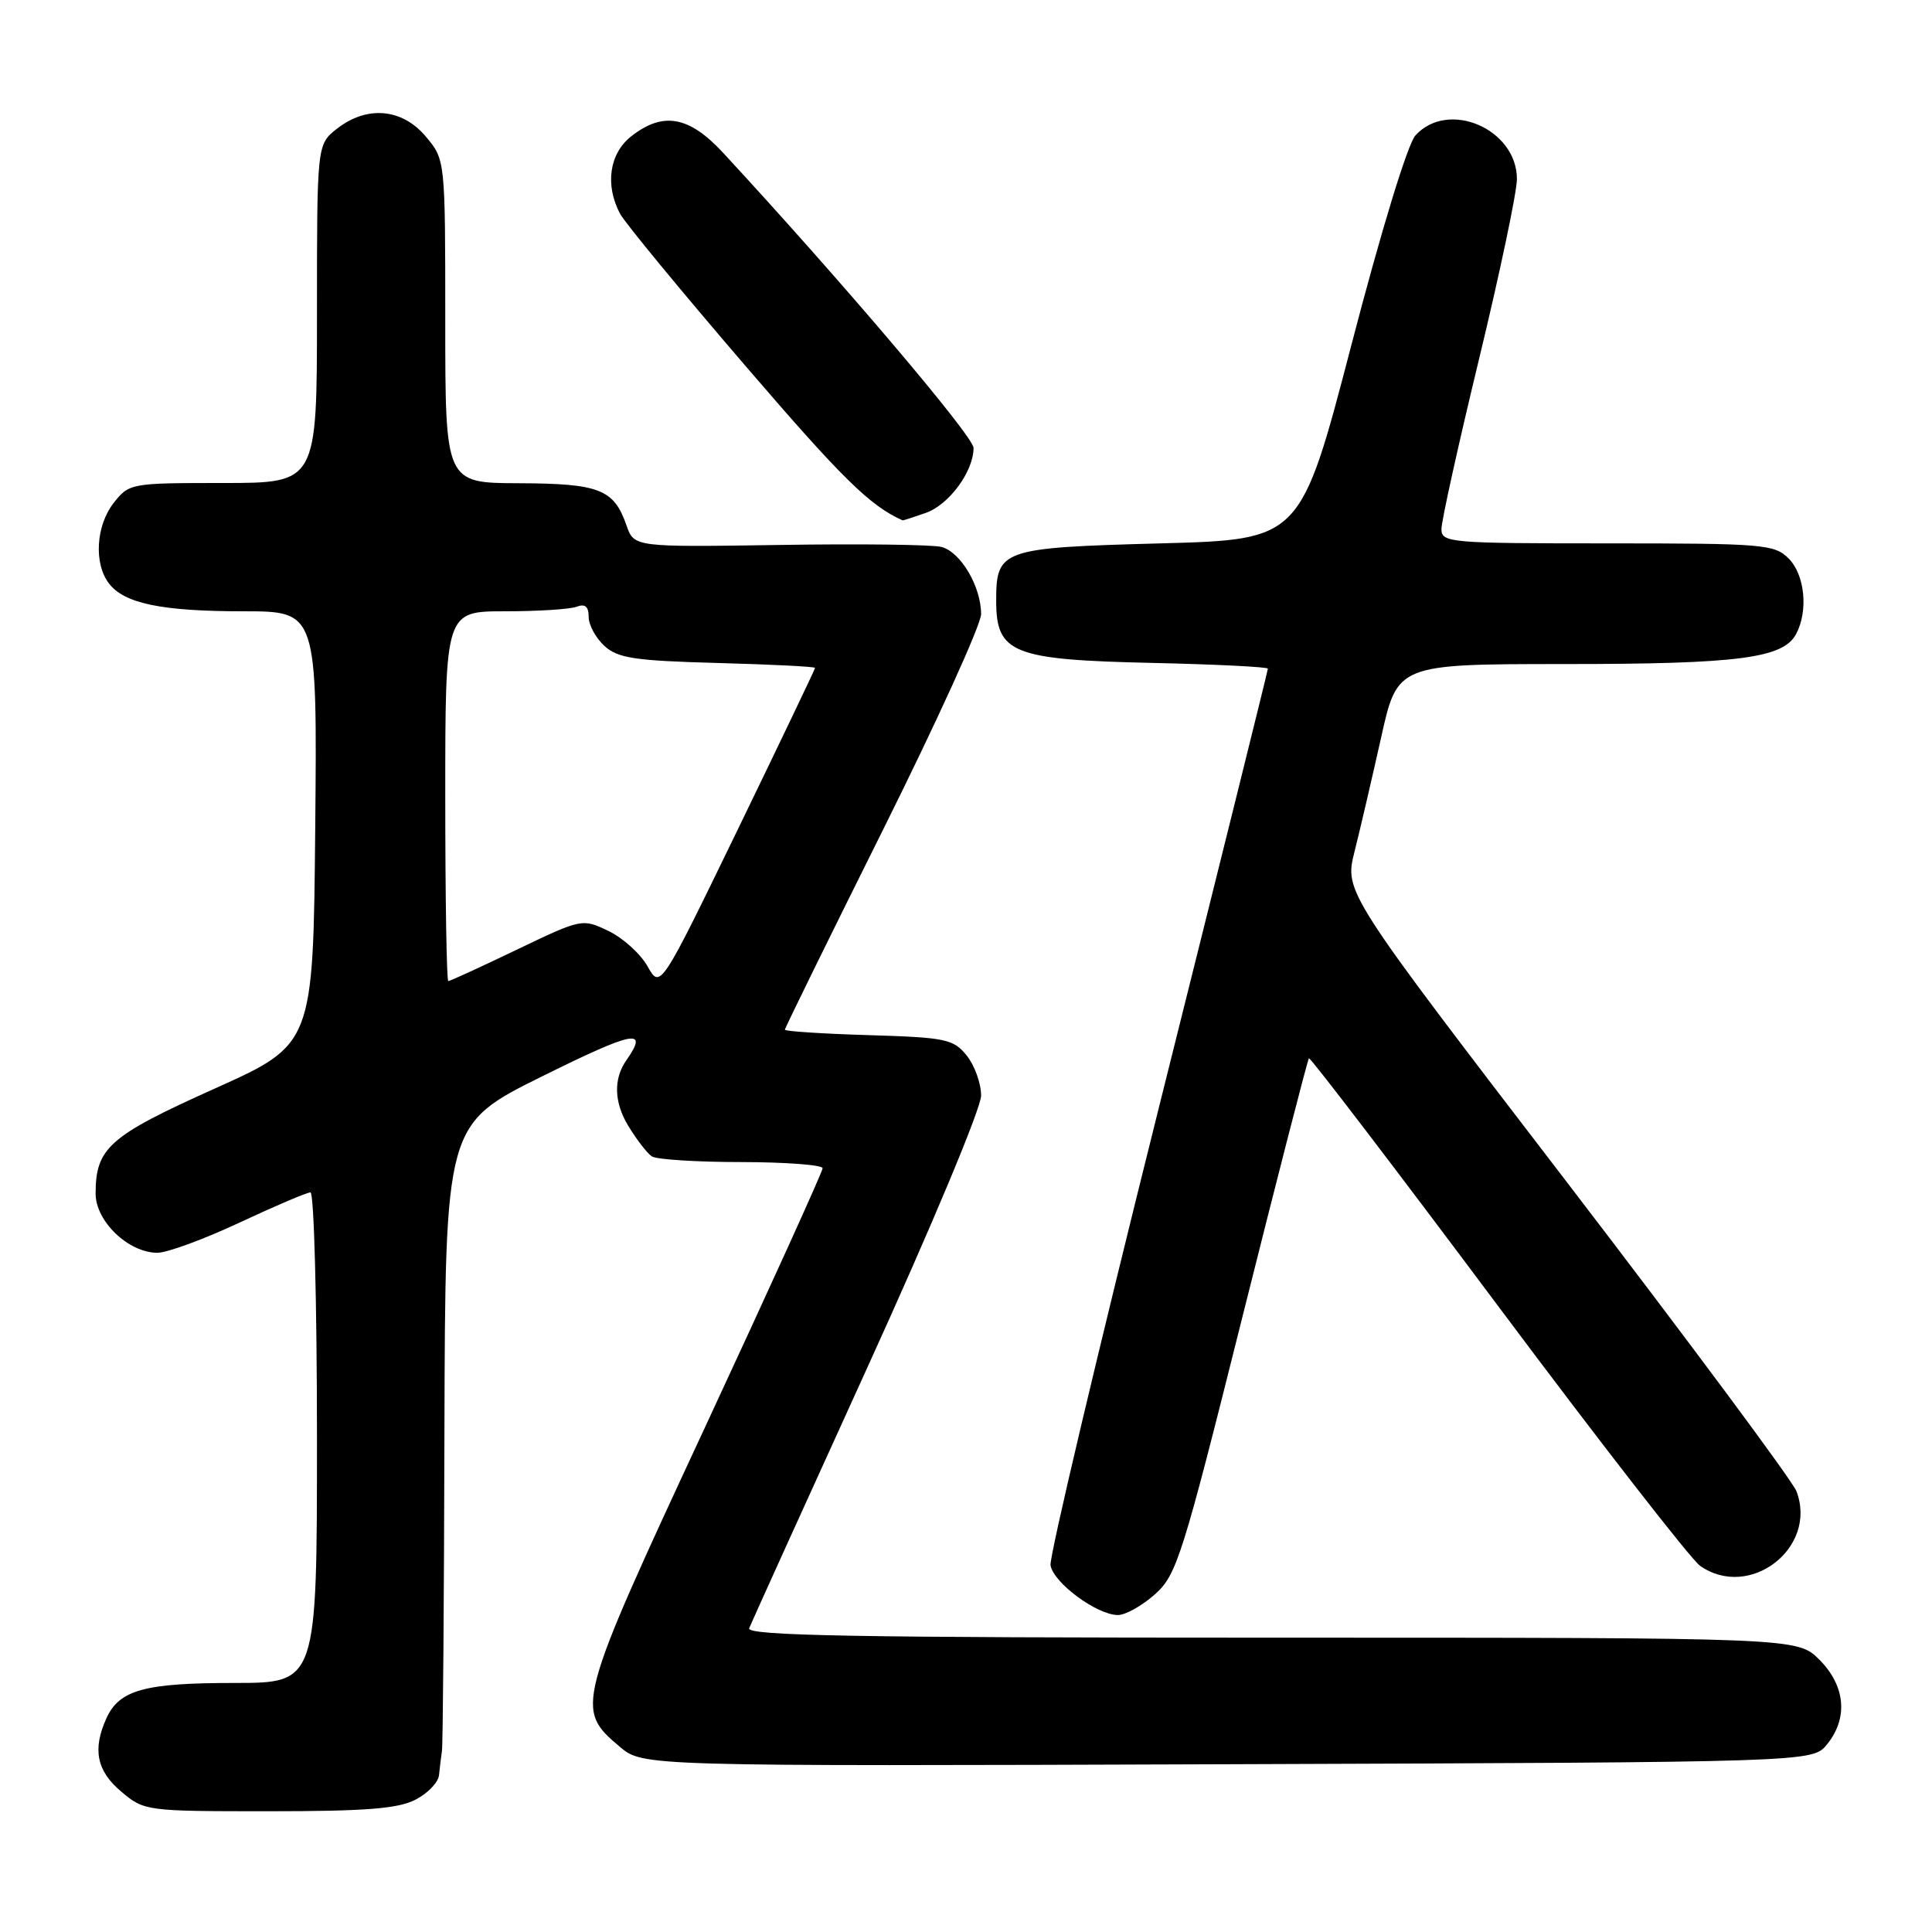 <?xml version="1.0" encoding="UTF-8" standalone="no"?>
<!DOCTYPE svg PUBLIC "-//W3C//DTD SVG 1.1//EN" "http://www.w3.org/Graphics/SVG/1.1/DTD/svg11.dtd" >
<svg xmlns="http://www.w3.org/2000/svg" xmlns:xlink="http://www.w3.org/1999/xlink" version="1.1" viewBox="0 0 256 256">
 <g >
 <path fill="currentColor"
d=" M 55.05 238.47 C 56.67 237.64 58.08 236.17 58.17 235.22 C 58.27 234.28 58.44 232.82 58.56 232.00 C 58.69 231.18 58.84 212.15 58.89 189.73 C 59.00 148.97 59.00 148.97 71.94 142.57 C 84.08 136.56 86.00 136.20 82.99 140.50 C 81.27 142.96 81.36 146.06 83.24 149.17 C 84.35 151.00 85.76 152.83 86.38 153.23 C 86.99 153.64 92.34 153.98 98.25 153.98 C 104.16 153.99 109.00 154.36 109.00 154.80 C 109.00 155.24 102.00 170.66 93.45 189.05 C 76.31 225.91 76.17 226.44 82.13 231.46 C 85.20 234.04 85.20 234.04 162.69 233.77 C 240.18 233.50 240.18 233.50 242.09 231.14 C 244.92 227.65 244.53 223.38 241.08 219.92 C 238.15 217.00 238.15 217.00 168.47 217.00 C 113.13 217.00 98.89 216.74 99.27 215.75 C 99.54 215.06 106.57 199.56 114.88 181.31 C 123.45 162.50 130.00 146.84 130.00 145.17 C 130.00 143.55 129.14 141.16 128.09 139.86 C 126.33 137.68 125.33 137.47 115.09 137.16 C 108.99 136.98 104.00 136.65 104.00 136.44 C 104.00 136.23 109.85 124.31 117.00 109.96 C 124.15 95.61 130.00 82.75 130.00 81.38 C 130.00 77.71 127.28 73.11 124.73 72.47 C 123.50 72.16 113.84 72.04 103.26 72.21 C 84.02 72.50 84.02 72.50 83.01 69.61 C 81.35 64.82 79.42 64.07 68.75 64.03 C 59.00 64.00 59.00 64.00 59.00 42.58 C 59.00 21.15 59.00 21.15 56.41 18.08 C 53.27 14.35 48.60 13.95 44.63 17.07 C 42.00 19.15 42.00 19.15 42.00 41.57 C 42.00 64.00 42.00 64.00 29.57 64.00 C 17.34 64.00 17.11 64.04 15.07 66.63 C 12.72 69.63 12.41 74.64 14.42 77.29 C 16.45 79.97 21.41 81.00 32.26 81.00 C 42.03 81.00 42.03 81.00 41.77 109.70 C 41.50 138.39 41.50 138.39 28.37 144.28 C 14.47 150.52 12.67 152.11 12.67 158.16 C 12.67 161.83 17.01 165.99 20.85 166.00 C 22.15 166.00 27.05 164.20 31.74 162.00 C 36.44 159.80 40.66 158.00 41.14 158.00 C 41.61 158.00 42.00 172.62 42.00 190.50 C 42.00 223.00 42.00 223.00 31.05 223.00 C 19.15 223.00 15.82 223.92 14.11 227.66 C 12.23 231.79 12.80 234.66 16.08 237.41 C 19.11 239.97 19.36 240.00 35.63 240.00 C 48.44 240.00 52.76 239.66 55.05 238.47 Z  M 153.04 211.25 C 155.92 208.68 156.66 206.33 164.62 174.52 C 169.30 155.83 173.27 140.40 173.44 140.23 C 173.61 140.06 184.85 154.78 198.42 172.94 C 211.99 191.10 224.07 206.64 225.27 207.48 C 231.84 212.08 240.89 205.09 238.04 197.60 C 237.51 196.21 223.81 177.77 207.61 156.63 C 178.14 118.20 178.14 118.20 179.48 112.85 C 180.22 109.91 181.80 103.11 183.00 97.75 C 185.16 88.00 185.16 88.00 207.33 87.99 C 230.36 87.99 236.28 87.22 237.99 84.02 C 239.63 80.95 239.16 76.16 237.00 74.00 C 235.12 72.12 233.67 72.00 213.00 72.00 C 192.00 72.00 191.00 71.91 191.00 70.09 C 191.00 69.03 193.25 58.87 196.00 47.50 C 198.75 36.13 201.00 25.43 201.00 23.73 C 201.00 17.08 191.88 13.16 187.55 17.95 C 186.52 19.09 183.01 30.56 179.07 45.70 C 172.34 71.50 172.34 71.50 153.82 72.00 C 132.66 72.57 132.00 72.80 132.00 79.60 C 132.00 86.57 134.15 87.43 152.70 87.84 C 161.12 88.03 168.00 88.37 168.00 88.60 C 168.00 88.84 161.45 115.20 153.45 147.19 C 145.45 179.18 139.04 206.27 139.20 207.39 C 139.54 209.70 145.35 214.00 148.13 214.00 C 149.14 214.00 151.35 212.76 153.04 211.25 Z  M 122.65 67.97 C 125.75 66.89 129.00 62.47 129.00 59.35 C 128.99 57.81 111.60 37.32 95.82 20.25 C 91.31 15.37 87.85 14.75 83.63 18.07 C 80.74 20.35 80.14 24.52 82.16 28.32 C 82.80 29.52 90.28 38.60 98.79 48.50 C 111.59 63.40 115.27 67.02 119.60 68.95 C 119.66 68.98 121.03 68.54 122.65 67.97 Z  M 85.80 128.04 C 84.87 126.38 82.53 124.27 80.61 123.35 C 77.14 121.70 77.09 121.71 68.47 125.84 C 63.70 128.13 59.63 130.00 59.40 130.00 C 59.18 130.00 59.00 118.97 59.00 105.50 C 59.00 81.00 59.00 81.00 66.92 81.00 C 71.27 81.00 75.55 80.73 76.42 80.39 C 77.53 79.97 78.00 80.37 78.00 81.74 C 78.00 82.81 78.95 84.55 80.10 85.60 C 81.89 87.22 84.13 87.55 95.10 87.85 C 102.20 88.04 108.00 88.33 108.00 88.50 C 108.00 88.66 103.39 98.30 97.75 109.93 C 87.50 131.06 87.50 131.06 85.80 128.04 Z "/>
</g>
</svg>